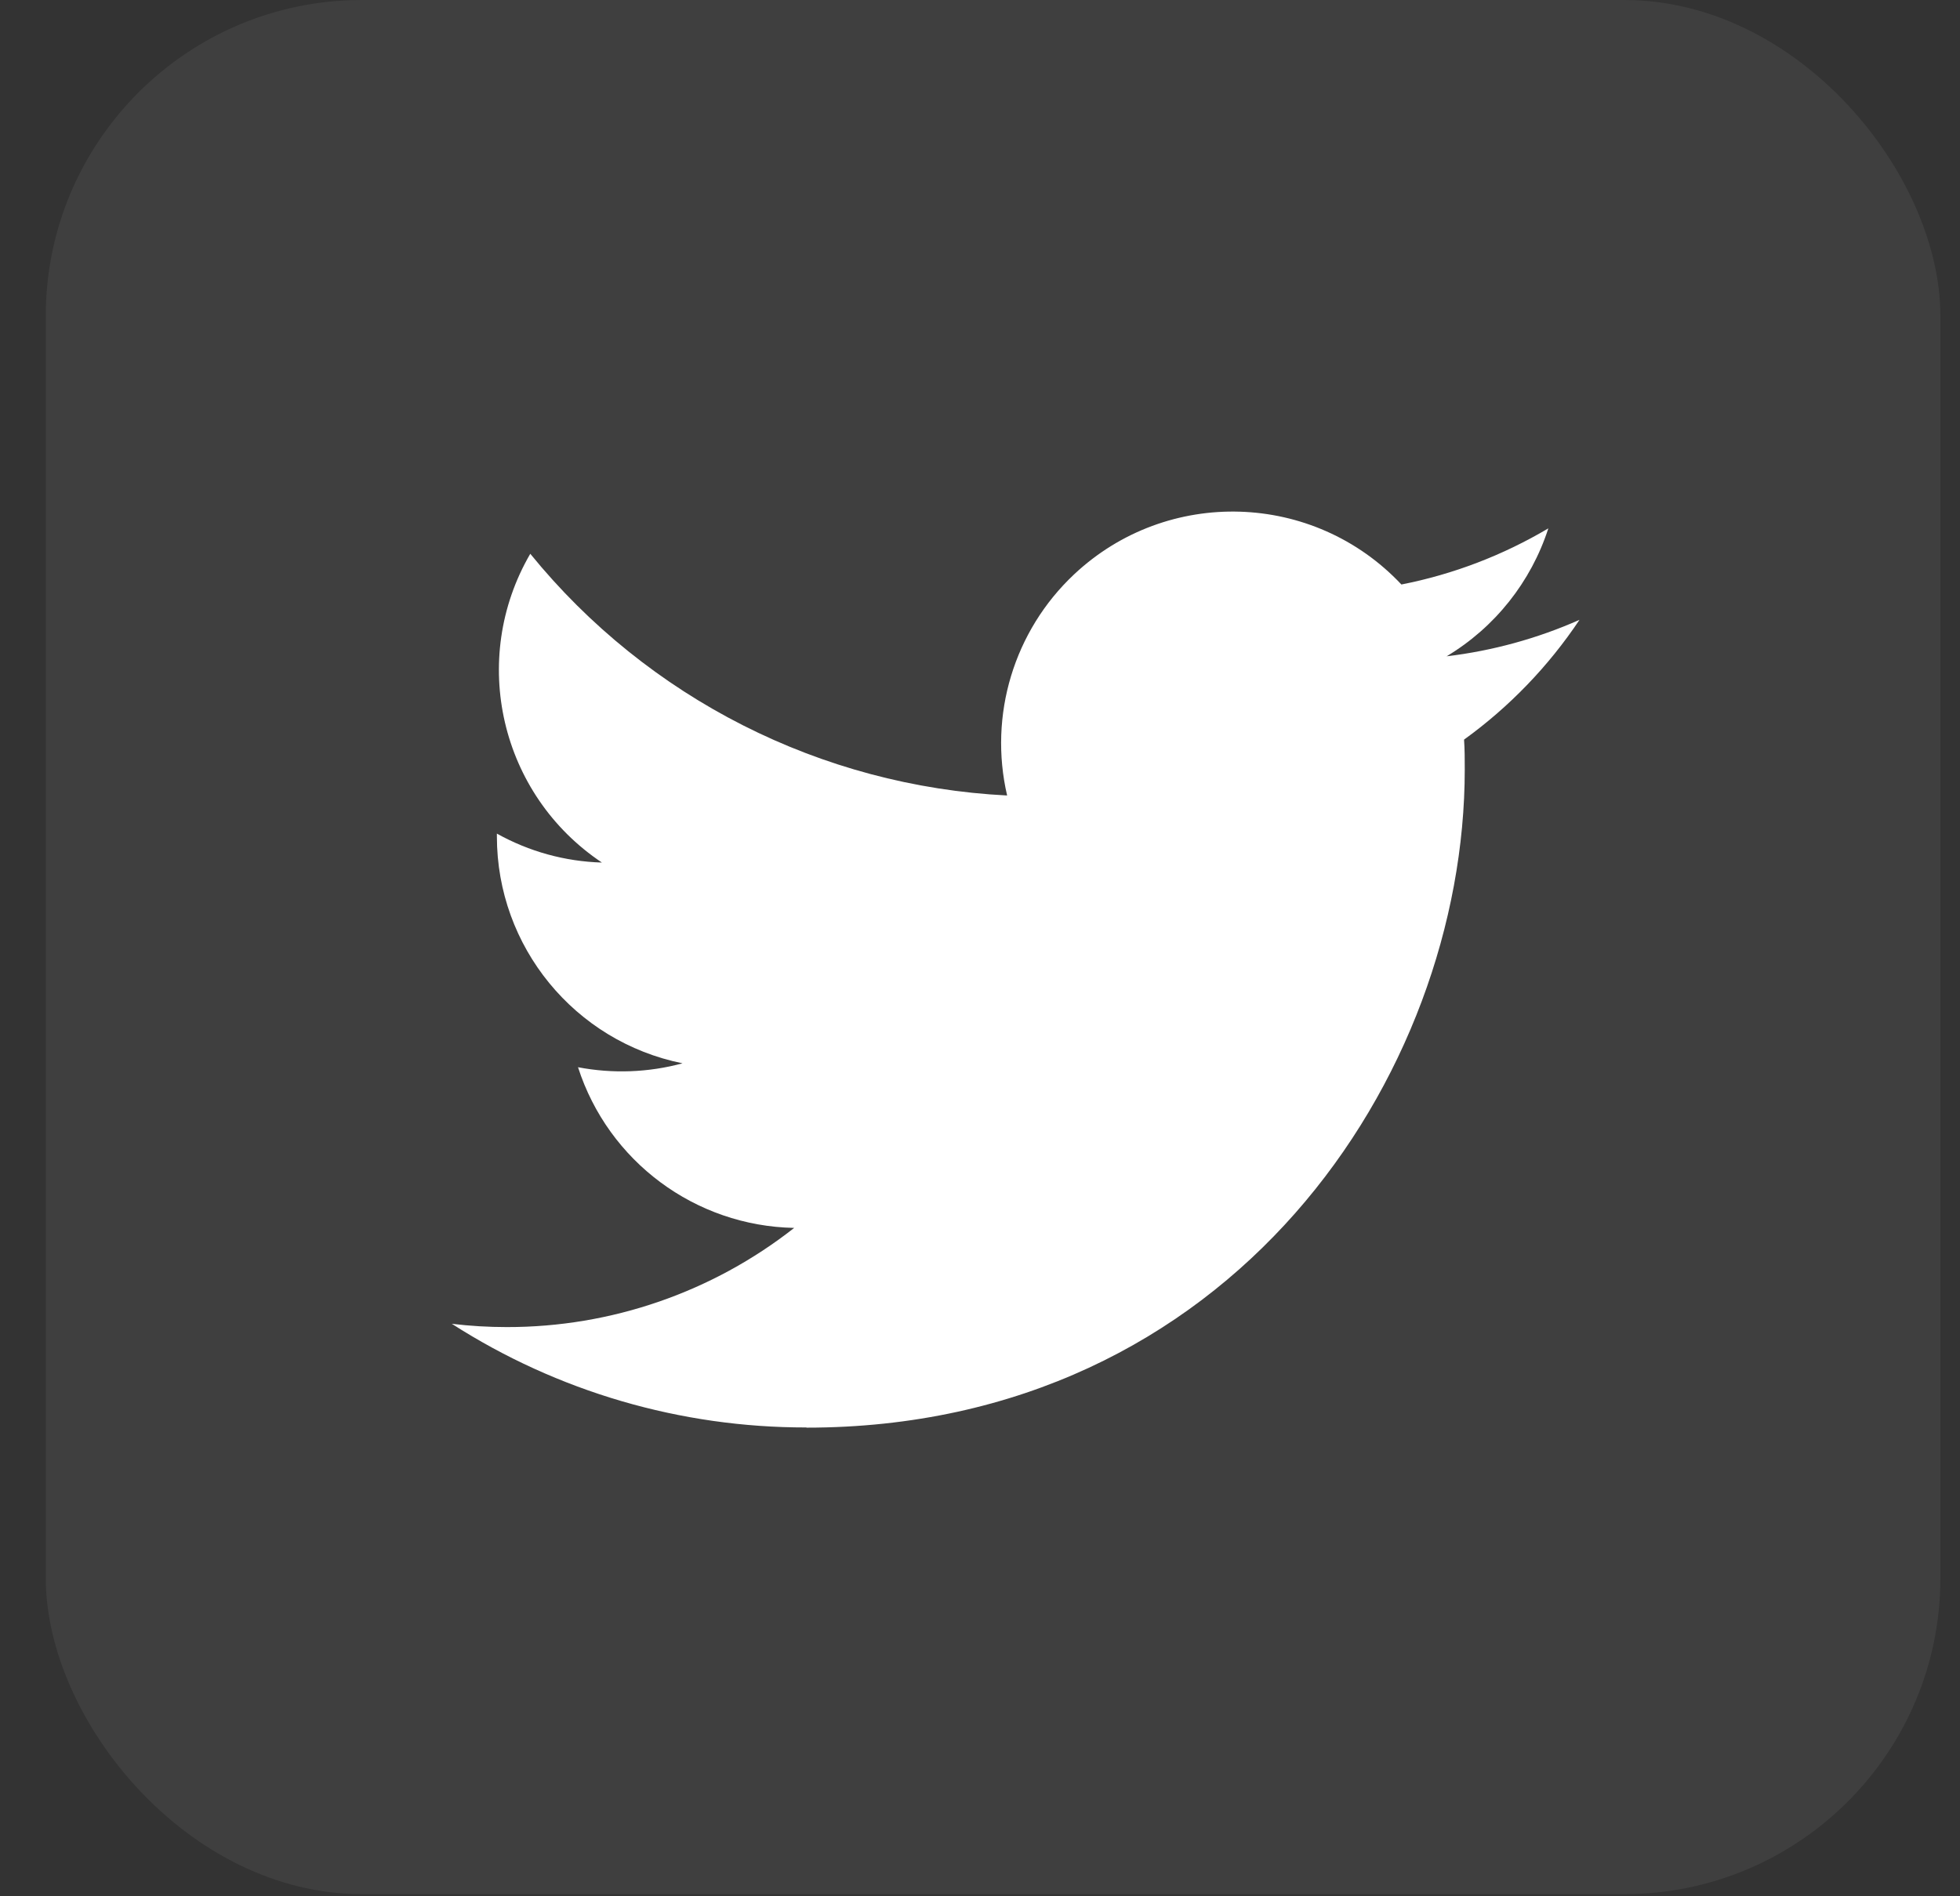 <svg width="31" height="30" viewBox="0 0 31 30" fill="none" xmlns="http://www.w3.org/2000/svg">
<rect x="0" y="0" width="31" height="30" fill="#333333" stroke="none"/>
<rect x="0.724" width="29.966" height="29.966" rx="5" fill="white" fill-opacity="0.06"/>
<g clip-path="url(#clip0_1301_832)">
<path d="M23.156 11.701C23.167 11.858 23.167 12.015 23.167 12.174C23.167 17.01 19.485 22.586 12.755 22.586V22.583C10.766 22.586 8.819 22.017 7.146 20.943C7.435 20.978 7.725 20.995 8.017 20.995C9.665 20.997 11.266 20.444 12.561 19.426C10.995 19.396 9.622 18.375 9.142 16.884C9.691 16.989 10.256 16.968 10.795 16.822C9.087 16.477 7.859 14.976 7.859 13.234C7.859 13.219 7.859 13.203 7.859 13.188C8.368 13.472 8.937 13.629 9.52 13.646C7.912 12.572 7.415 10.433 8.387 8.761C10.245 11.047 12.986 12.437 15.929 12.585C15.634 11.314 16.037 9.982 16.987 9.088C18.461 7.702 20.779 7.773 22.165 9.247C22.985 9.086 23.77 8.785 24.489 8.359C24.215 9.206 23.644 9.925 22.88 10.383C23.606 10.296 24.314 10.102 24.982 9.806C24.491 10.541 23.873 11.183 23.156 11.701Z" fill="white"/>
</g>
<defs>
<clipPath id="clip0_1301_832">
<rect width="17.837" height="17.837" fill="white" transform="translate(7.146 6.422)"/>
</clipPath>
</defs>
</svg>
